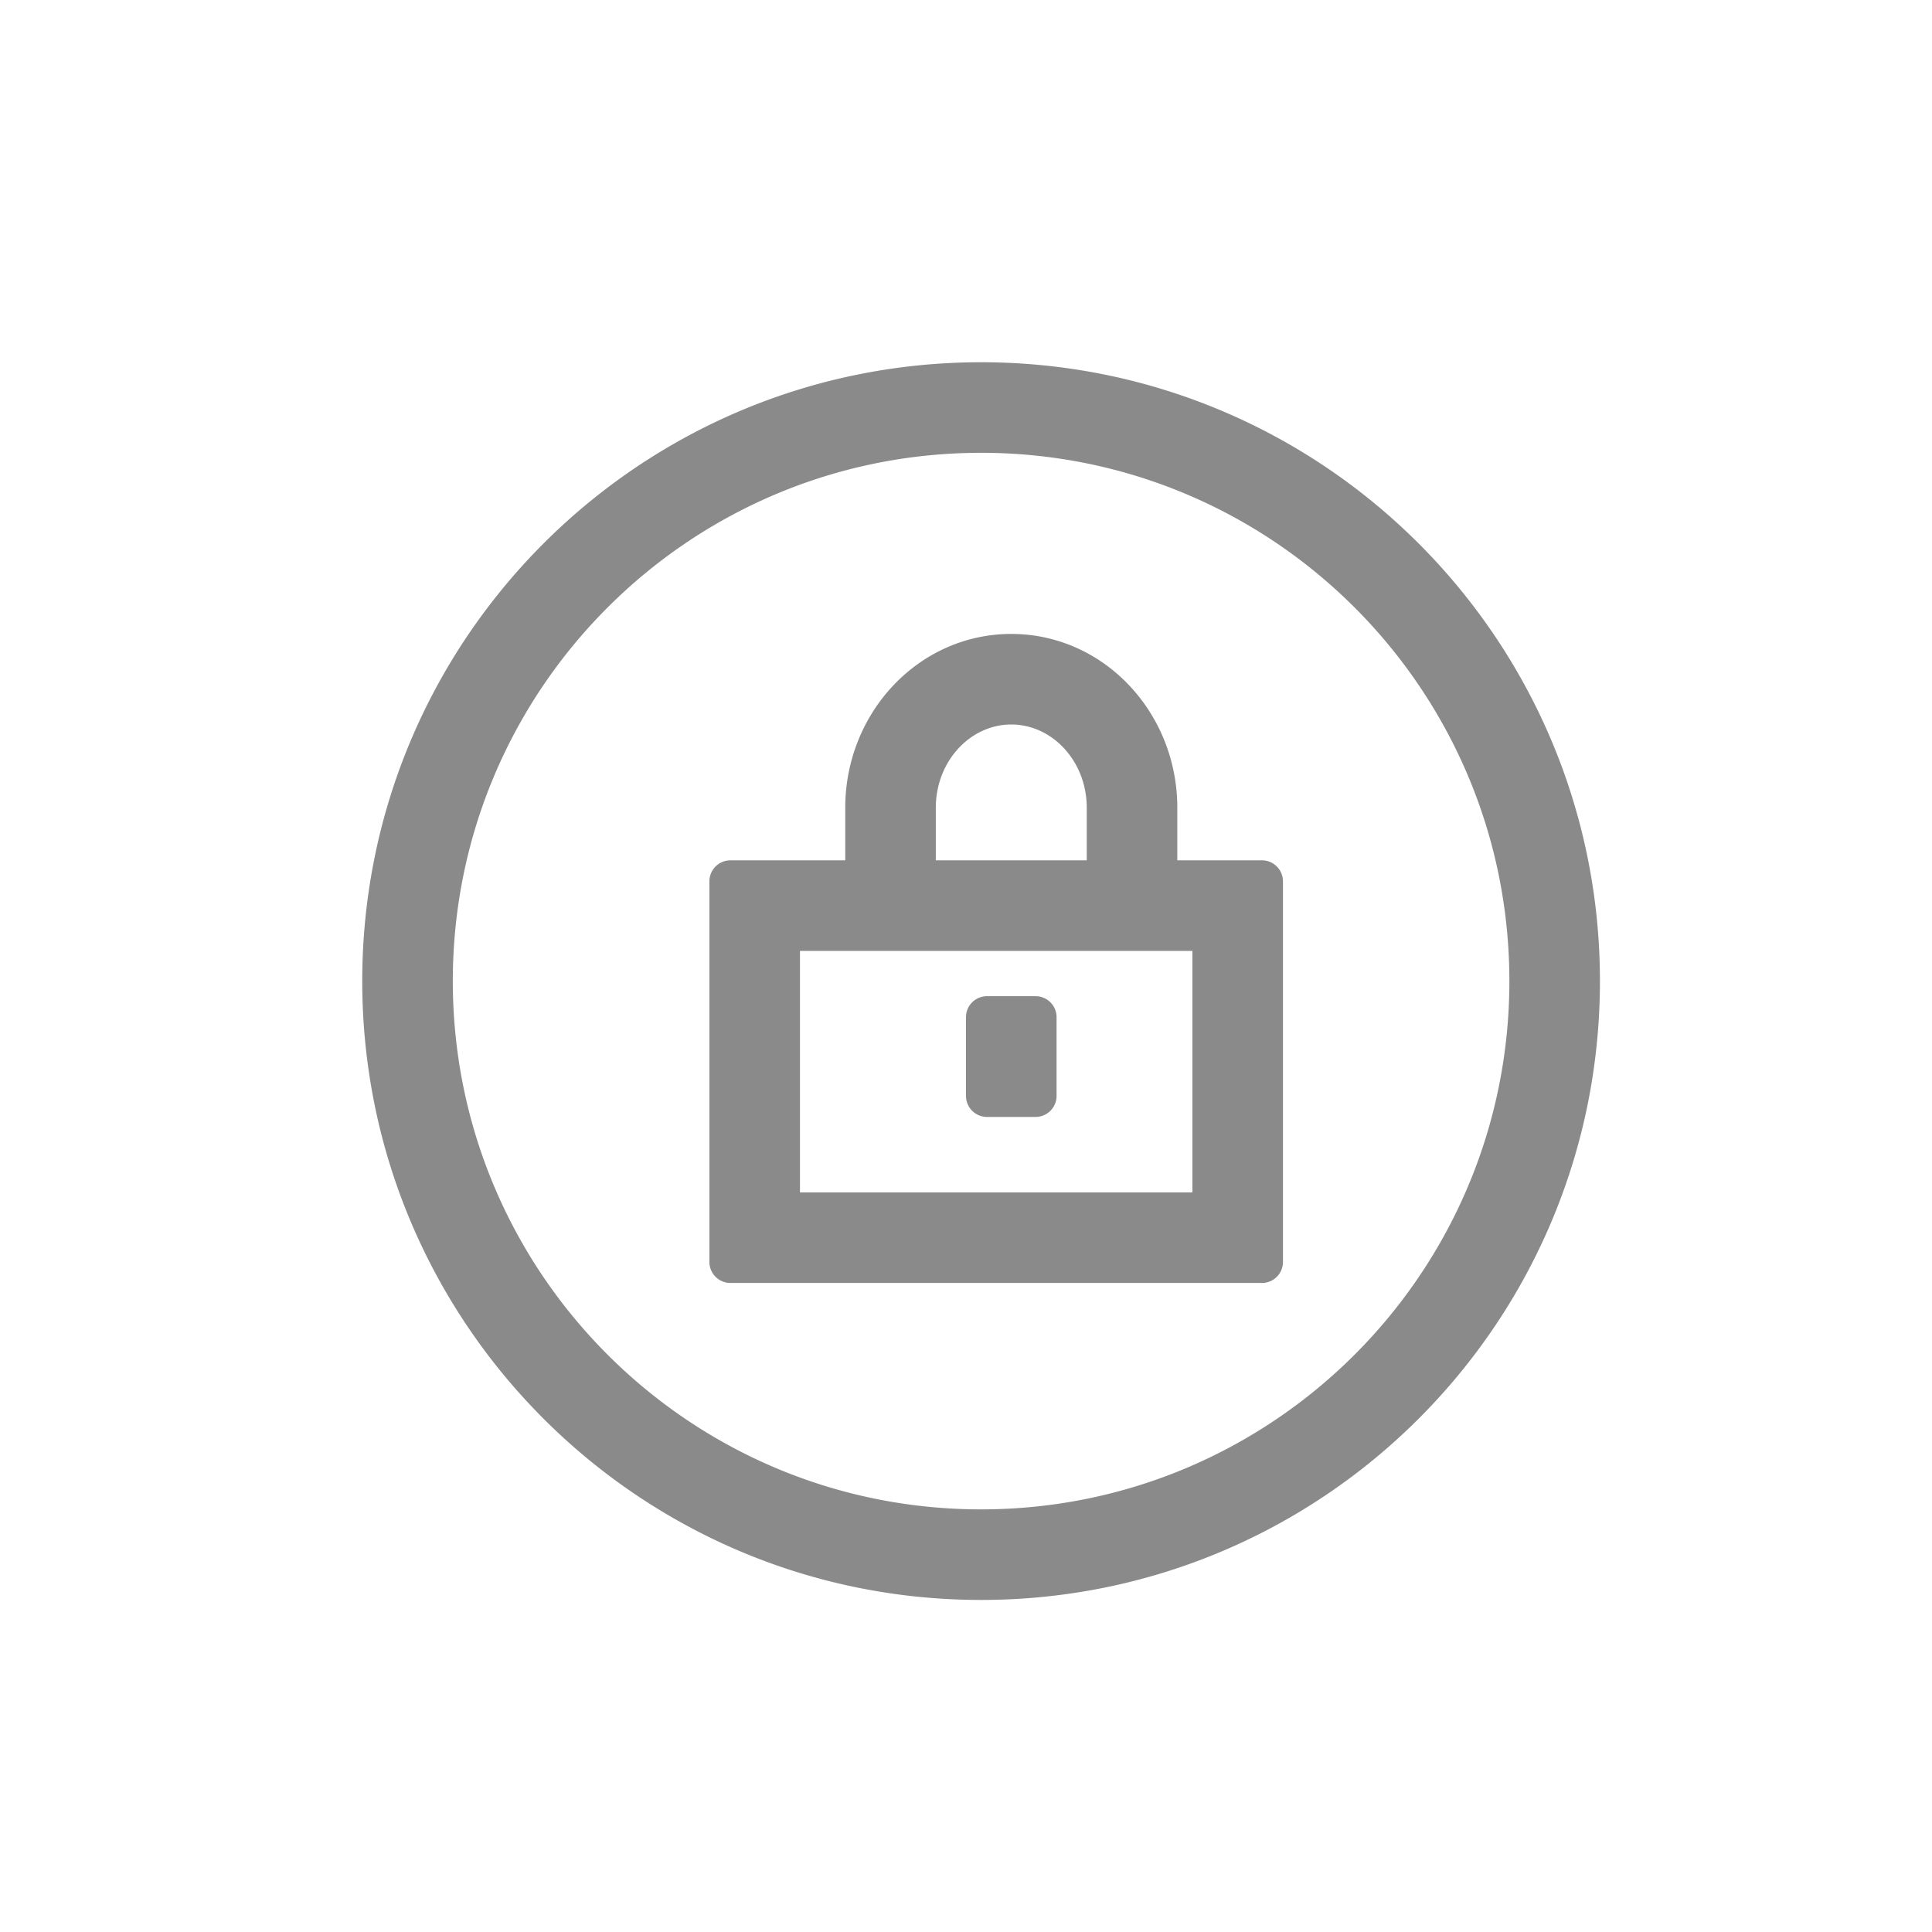 <?xml version="1.0" standalone="no"?><!DOCTYPE svg PUBLIC "-//W3C//DTD SVG 1.1//EN" "http://www.w3.org/Graphics/SVG/1.1/DTD/svg11.dtd"><svg t="1597153604337" class="icon" viewBox="0 0 1024 1024" version="1.1" xmlns="http://www.w3.org/2000/svg" p-id="2534" xmlns:xlink="http://www.w3.org/1999/xlink" width="200" height="200"><defs><style type="text/css"></style></defs><path d="M448 456v-27.84C448 377.6 487.04 336 536 336s88 41.6 88 92.16v27.84h44.864c6.16 0 11.136 4.976 11.136 11.136v201.728a11.136 11.136 0 0 1-11.136 11.136H387.136a11.136 11.136 0 0 1-11.136-11.136V467.136c0-6.16 4.976-11.136 11.136-11.136H448z m48 0h80v-27.84c0-24.704-18.256-44.16-40-44.16S496 403.456 496 428.16v27.84z m304 64C800 365.36 674.64 240 520 240S240 365.36 240 520 365.36 800 520 800 800 674.64 800 520z m48 0C848 701.152 701.152 848 520 848S192 701.152 192 520 338.848 192 520 192 848 338.848 848 520z m-424 112h208v-128h-208v128z m136-92.864v41.728a11.136 11.136 0 0 1-11.136 11.136h-25.728a11.136 11.136 0 0 1-11.136-11.136v-41.728c0-6.16 4.976-11.136 11.136-11.136h25.728c6.16 0 11.136 4.976 11.136 11.136z" p-id="2535" fill="#8a8a8a"></path></svg>